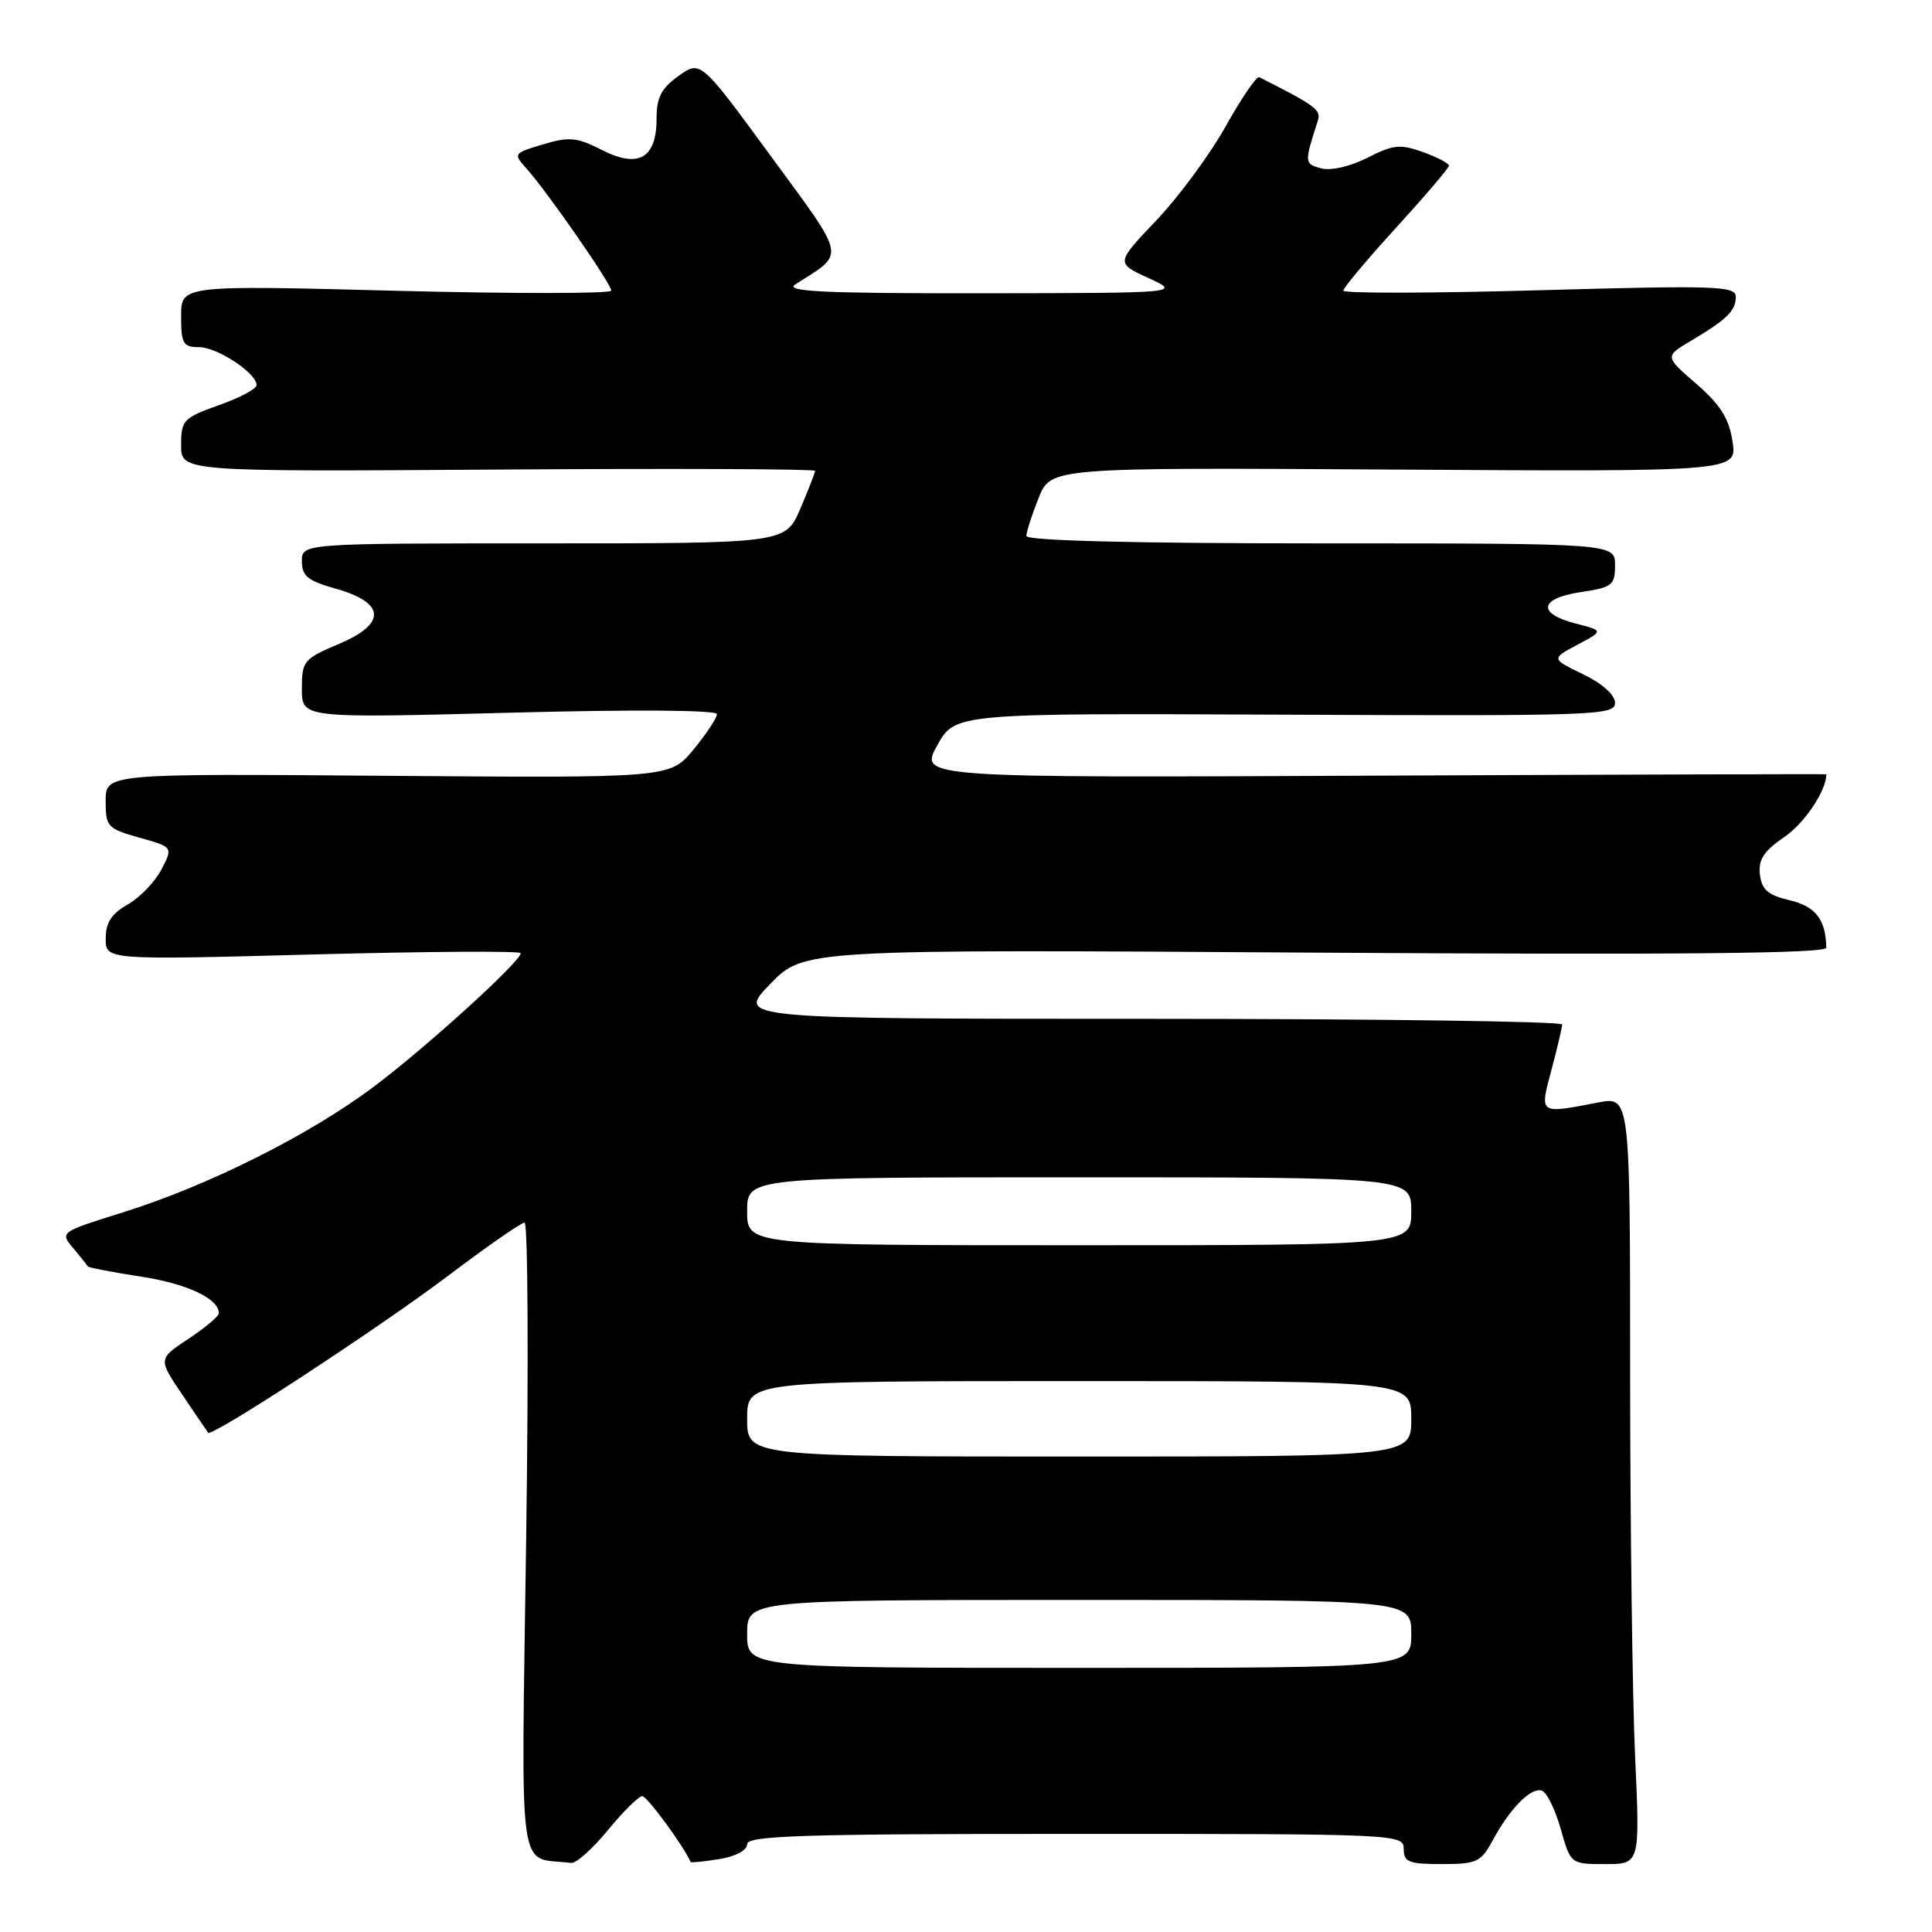 <?xml version="1.0" encoding="UTF-8" standalone="no"?>
<!DOCTYPE svg PUBLIC "-//W3C//DTD SVG 1.1//EN" "http://www.w3.org/Graphics/SVG/1.1/DTD/svg11.dtd" >
<svg xmlns="http://www.w3.org/2000/svg" xmlns:xlink="http://www.w3.org/1999/xlink" version="1.1" viewBox="0 0 256 256">
 <g >
 <path fill="currentColor"
d=" M 80.55 242.50 C 82.58 240.03 84.63 238.00 85.11 238.00 C 85.74 238.00 90.61 244.63 91.51 246.72 C 91.56 246.84 93.27 246.67 95.30 246.34 C 97.47 245.99 99.00 245.17 99.00 244.37 C 99.00 243.23 106.35 243.00 142.50 243.00 C 185.33 243.00 186.00 243.03 186.00 245.00 C 186.00 246.74 186.67 247.00 191.05 247.00 C 195.68 247.00 196.23 246.74 197.80 243.84 C 200.09 239.60 202.87 236.79 204.30 237.27 C 204.95 237.48 206.07 239.76 206.80 242.33 C 208.12 247.00 208.12 247.00 212.71 247.00 C 217.31 247.00 217.31 247.00 216.66 232.75 C 216.30 224.91 216.01 202.02 216.00 181.88 C 216.00 145.27 216.00 145.27 211.75 146.09 C 203.87 147.61 203.99 147.70 205.58 141.75 C 206.35 138.86 206.98 136.16 206.99 135.75 C 206.99 135.34 182.38 135.00 152.29 135.00 C 97.58 135.00 97.58 135.00 102.04 130.40 C 106.50 125.79 106.50 125.79 174.25 126.23 C 222.34 126.53 242.00 126.35 241.99 125.58 C 241.94 121.87 240.58 120.10 237.15 119.29 C 234.26 118.61 233.44 117.90 233.20 115.88 C 232.97 113.91 233.70 112.78 236.43 110.91 C 239.11 109.09 241.99 104.78 242.00 102.60 C 242.00 102.55 214.96 102.63 181.91 102.78 C 121.82 103.06 121.82 103.06 124.18 98.78 C 126.55 94.50 126.55 94.50 170.28 94.70 C 211.34 94.88 214.00 94.79 214.00 93.15 C 214.00 92.08 212.35 90.60 209.77 89.34 C 205.53 87.29 205.53 87.29 209.02 85.43 C 212.50 83.58 212.50 83.58 208.75 82.61 C 203.62 81.29 203.99 79.27 209.50 78.45 C 213.64 77.83 214.00 77.54 214.00 74.89 C 214.00 72.00 214.00 72.00 175.00 72.00 C 150.20 72.00 136.00 71.64 136.00 71.02 C 136.00 70.48 136.73 68.22 137.62 65.99 C 139.24 61.94 139.24 61.94 184.71 62.22 C 230.18 62.50 230.18 62.50 229.57 58.50 C 229.10 55.45 227.97 53.64 224.77 50.86 C 220.58 47.23 220.58 47.23 224.04 45.17 C 228.82 42.34 230.00 41.18 230.00 39.33 C 230.00 37.89 227.44 37.80 204.00 38.46 C 189.70 38.86 178.00 38.89 178.00 38.51 C 178.00 38.13 181.15 34.38 185.00 30.16 C 188.84 25.95 191.99 22.25 192.00 21.95 C 192.00 21.65 190.45 20.84 188.55 20.15 C 185.54 19.07 184.61 19.16 181.20 20.90 C 178.92 22.06 176.37 22.65 175.07 22.31 C 172.82 21.72 172.81 21.59 174.63 15.96 C 175.08 14.57 174.27 13.97 166.86 10.23 C 166.51 10.05 164.52 12.97 162.43 16.70 C 160.35 20.44 156.21 26.05 153.24 29.18 C 147.84 34.85 147.84 34.85 152.17 36.84 C 156.50 38.83 156.50 38.83 130.00 38.86 C 109.13 38.88 103.90 38.63 105.37 37.69 C 112.08 33.41 112.30 34.57 102.10 20.63 C 92.83 7.98 92.83 7.98 89.92 10.06 C 87.63 11.69 87.00 12.90 87.00 15.71 C 87.00 20.98 84.61 22.35 79.75 19.87 C 76.44 18.19 75.43 18.09 71.96 19.13 C 67.99 20.32 67.98 20.35 69.83 22.41 C 72.56 25.47 81.00 37.63 81.00 38.51 C 81.00 38.92 68.18 38.93 52.50 38.53 C 24.00 37.79 24.00 37.79 24.00 41.90 C 24.00 45.54 24.26 46.00 26.37 46.00 C 28.79 46.00 34.00 49.44 34.00 51.03 C 34.00 51.52 31.75 52.72 29.00 53.69 C 24.29 55.37 24.00 55.67 24.00 58.98 C 24.00 62.50 24.00 62.50 66.00 62.22 C 89.10 62.06 108.00 62.14 108.00 62.39 C 108.00 62.63 107.12 64.90 106.04 67.42 C 104.07 72.00 104.07 72.00 72.04 72.00 C 40.00 72.00 40.00 72.00 40.00 74.37 C 40.00 76.32 40.78 76.96 44.41 77.98 C 51.08 79.84 51.28 82.63 44.94 85.31 C 40.23 87.30 40.00 87.58 40.00 91.28 C 40.00 95.16 40.00 95.16 67.50 94.44 C 84.02 94.00 95.00 94.08 95.00 94.63 C 95.00 95.13 93.60 97.24 91.89 99.32 C 88.78 103.09 88.78 103.09 51.39 102.80 C 14.00 102.50 14.00 102.50 14.00 106.12 C 14.00 109.55 14.23 109.80 18.46 110.99 C 22.93 112.24 22.93 112.24 21.39 115.21 C 20.55 116.84 18.54 118.92 16.94 119.84 C 14.78 121.06 14.01 122.25 14.01 124.35 C 14.00 127.21 14.00 127.21 41.50 126.47 C 56.62 126.07 69.00 125.99 69.00 126.30 C 69.00 127.39 56.70 138.58 49.65 143.90 C 41.12 150.34 27.62 157.11 16.21 160.67 C 7.96 163.25 7.93 163.27 9.70 165.38 C 10.68 166.55 11.54 167.63 11.62 167.80 C 11.70 167.96 14.85 168.57 18.63 169.15 C 24.80 170.09 29.00 172.07 29.00 174.02 C 29.00 174.41 27.19 175.93 24.97 177.40 C 20.95 180.06 20.95 180.06 24.14 184.78 C 25.89 187.38 27.44 189.65 27.58 189.84 C 28.06 190.46 50.07 176.07 59.41 169.02 C 64.52 165.16 69.07 162.00 69.51 162.00 C 69.95 162.00 70.05 180.87 69.72 203.94 C 69.07 250.17 68.48 245.94 75.68 246.85 C 76.33 246.93 78.53 244.97 80.55 242.50 Z  M 99.00 216.50 C 99.00 212.00 99.00 212.00 143.00 212.00 C 187.00 212.00 187.00 212.00 187.00 216.50 C 187.00 221.00 187.00 221.00 143.00 221.00 C 99.00 221.00 99.00 221.00 99.00 216.50 Z  M 99.00 188.00 C 99.00 183.00 99.00 183.00 143.00 183.00 C 187.00 183.00 187.00 183.00 187.00 188.00 C 187.00 193.00 187.00 193.00 143.00 193.00 C 99.00 193.00 99.00 193.00 99.00 188.00 Z  M 99.00 160.50 C 99.00 156.00 99.00 156.00 143.00 156.00 C 187.00 156.00 187.00 156.00 187.00 160.50 C 187.00 165.00 187.00 165.00 143.00 165.00 C 99.00 165.00 99.00 165.00 99.00 160.50 Z "/>
</g>
</svg>